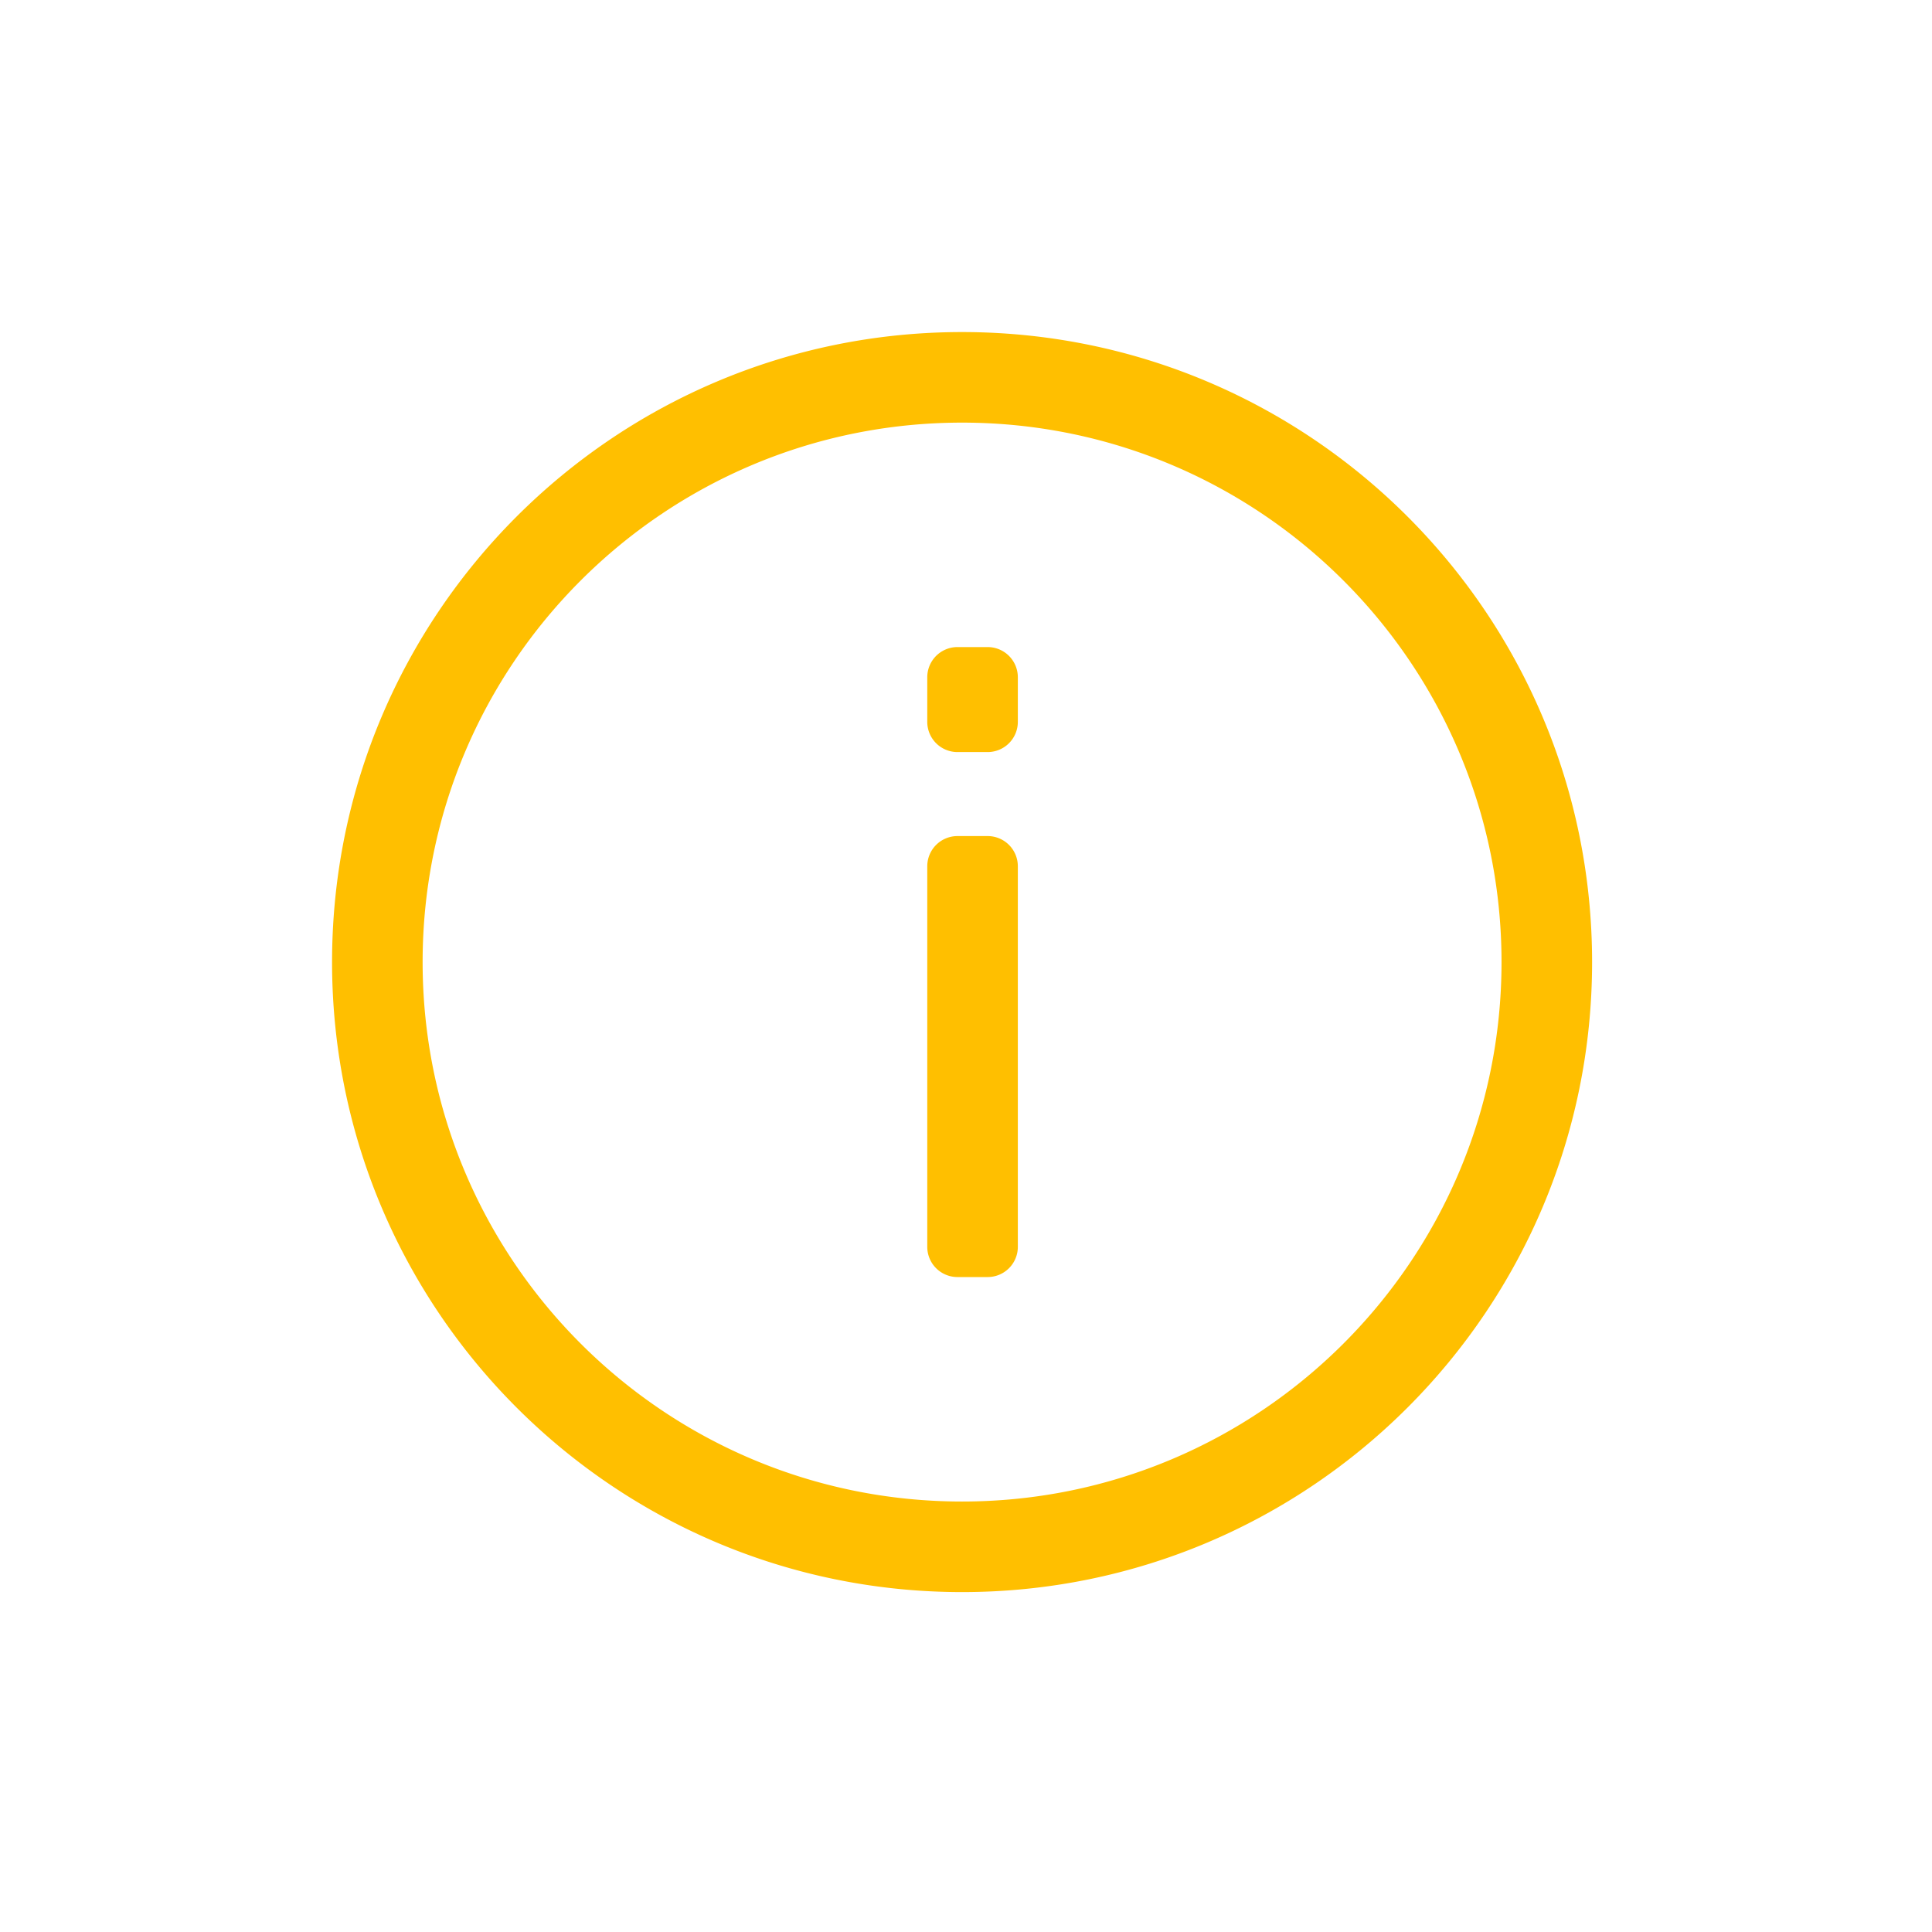 <?xml version="1.0" standalone="no"?><!DOCTYPE svg PUBLIC "-//W3C//DTD SVG 1.1//EN" "http://www.w3.org/Graphics/SVG/1.1/DTD/svg11.dtd"><svg t="1653641063463" class="icon" viewBox="0 0 1024 1024" version="1.1" xmlns="http://www.w3.org/2000/svg" p-id="2860" xmlns:xlink="http://www.w3.org/1999/xlink" width="200" height="200"><defs><style type="text/css"></style></defs><path d="M509.92 795.84c157.904 0 285.92-128.016 285.92-285.92C795.84 352 667.808 224 509.92 224 352 224 224 352 224 509.92c0 157.904 128 285.92 285.92 285.92z m0 48C325.504 843.84 176 694.32 176 509.92 176 325.504 325.504 176 509.92 176c184.416 0 333.92 149.504 333.92 333.92 0 184.416-149.504 333.92-333.92 333.92z m-2.448-400.704h16a16 16 0 0 1 16 16v201.728a16 16 0 0 1-16 16h-16a16 16 0 0 1-16-16V459.136a16 16 0 0 1 16-16z m0-100.176h16a16 16 0 0 1 16 16v23.648a16 16 0 0 1-16 16h-16a16 16 0 0 1-16-16v-23.648a16 16 0 0 1 16-16z" p-id="2861" fill="#FFBF00"></path></svg>
